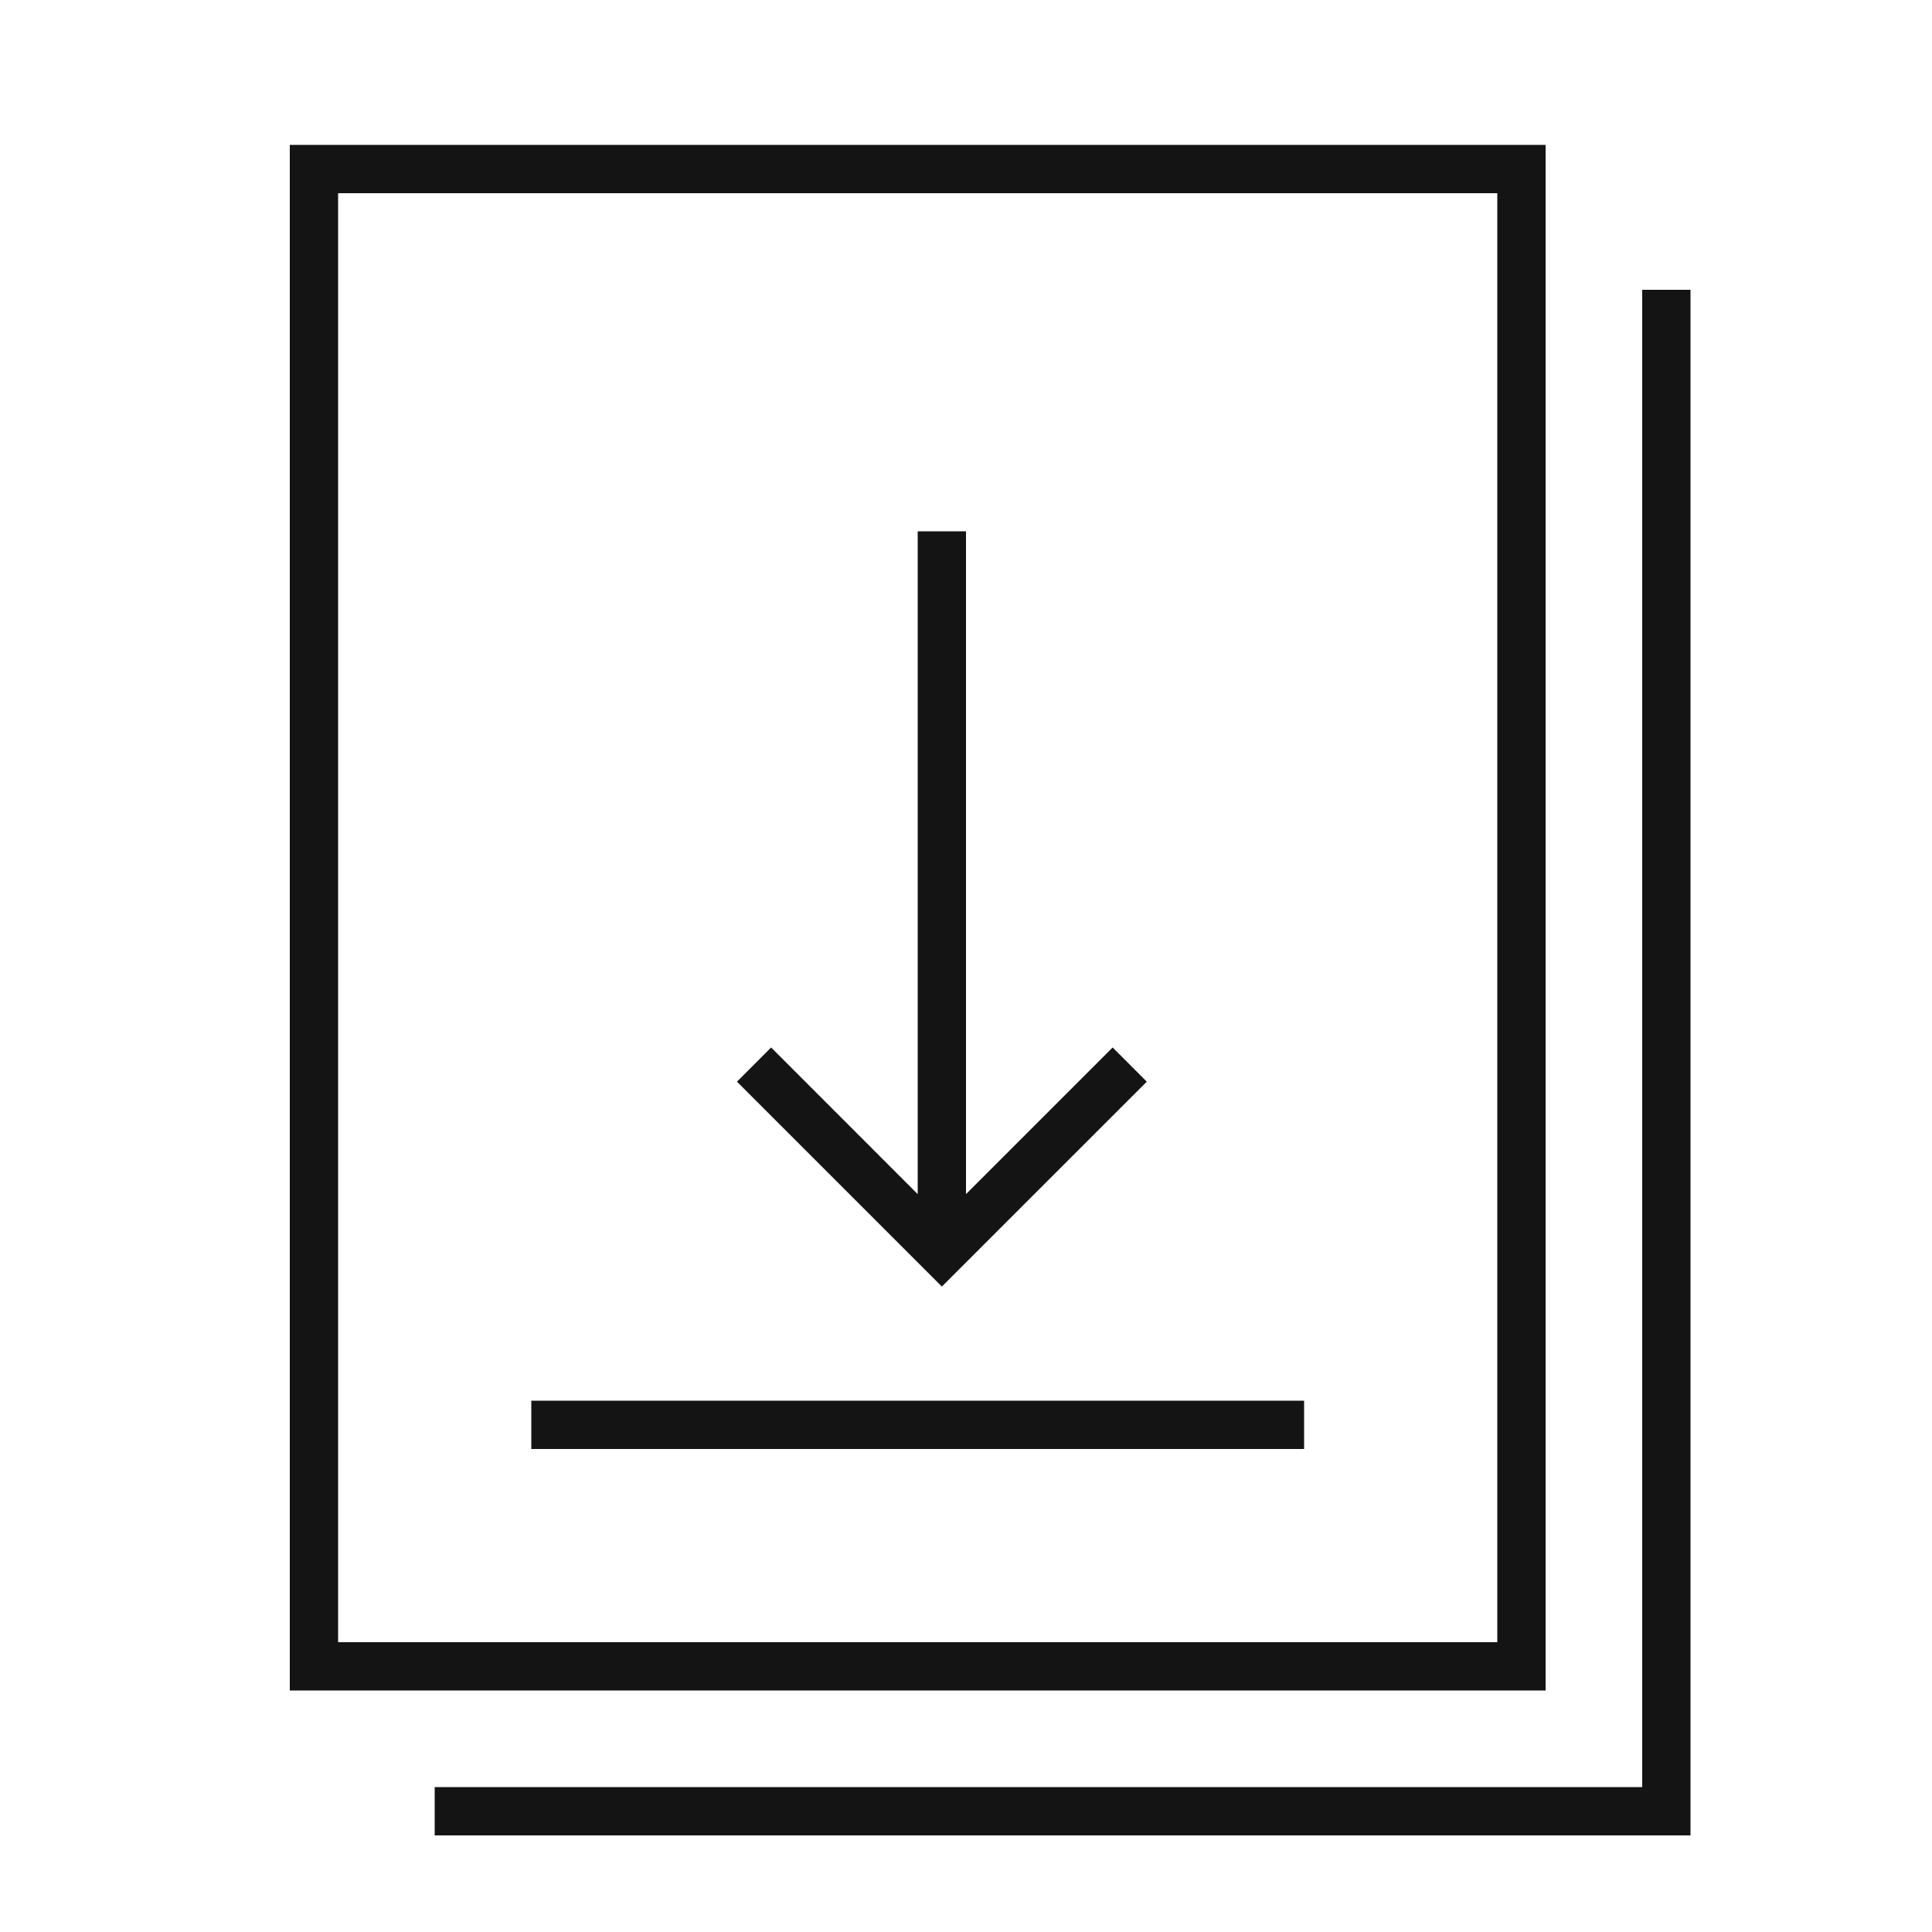 <svg width="40" height="40" viewBox="0 0 40 40" fill="none" xmlns="http://www.w3.org/2000/svg" id="root"><path d="M20 11H19V24.723L15.965 21.687L15.258 22.395L19.5 26.637L23.743 22.395L23.036 21.687L20 24.723V11Z" fill="#141414"/><path d="M27 29V30H11V29H27Z" fill="#141414"/><path fill-rule="evenodd" clip-rule="evenodd" d="M6 35V3H32V35H6ZM7 4H31V34H7V4Z" fill="#141414"/><path d="M9 37H34V6H35V38H9V37Z" fill="#141414"/></svg>